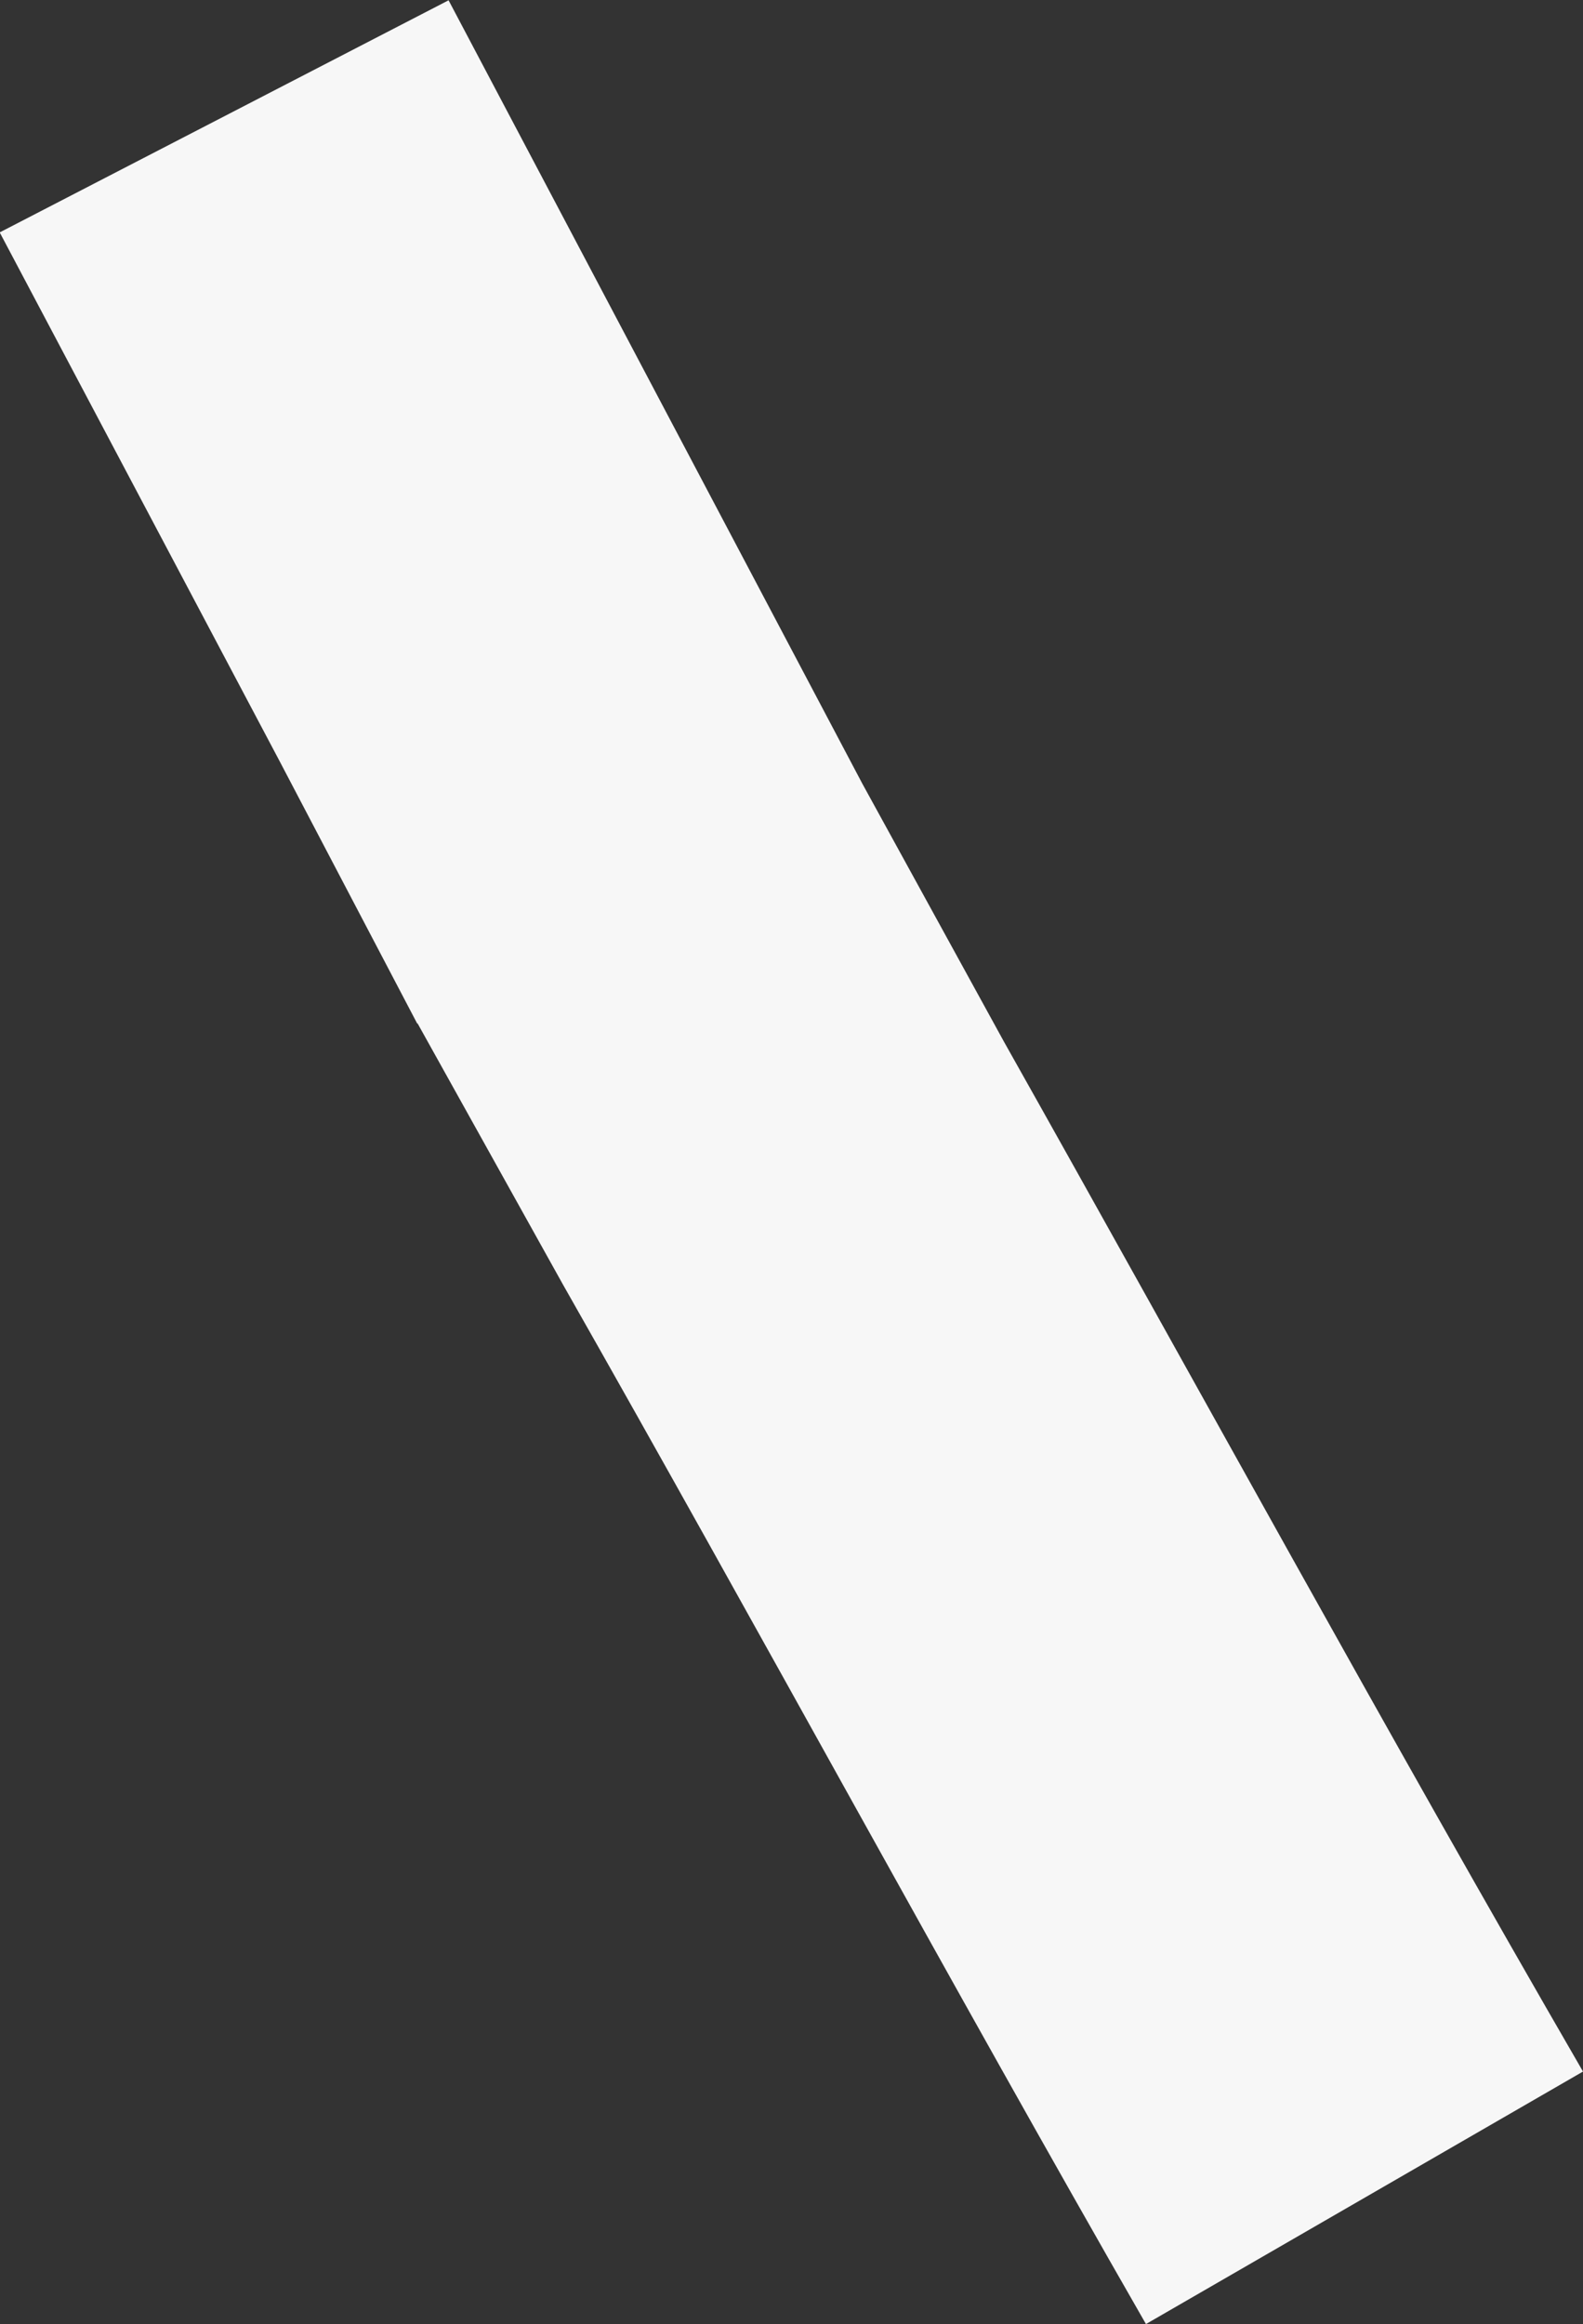 <svg xmlns="http://www.w3.org/2000/svg" width="5.357" height="7.86" viewBox="0 0 5.357 7.86"><rect x="0" y="0" width="5.357" height="7.86" fill="#333333" stroke="none"/><defs><style>.a{fill:#f7f7f7;}</style></defs><path class="a" d="M1012.553,634.645l.493.885c.666,1.171,1.306,2.354,1.972,3.514l1.479-.854c-.666-1.15-1.306-2.322-1.959-3.482l-.48-.874-1.4-2.649-1.519.785.946,1.786.467.89" transform="translate(-1011.14 -631.184)"/></svg>